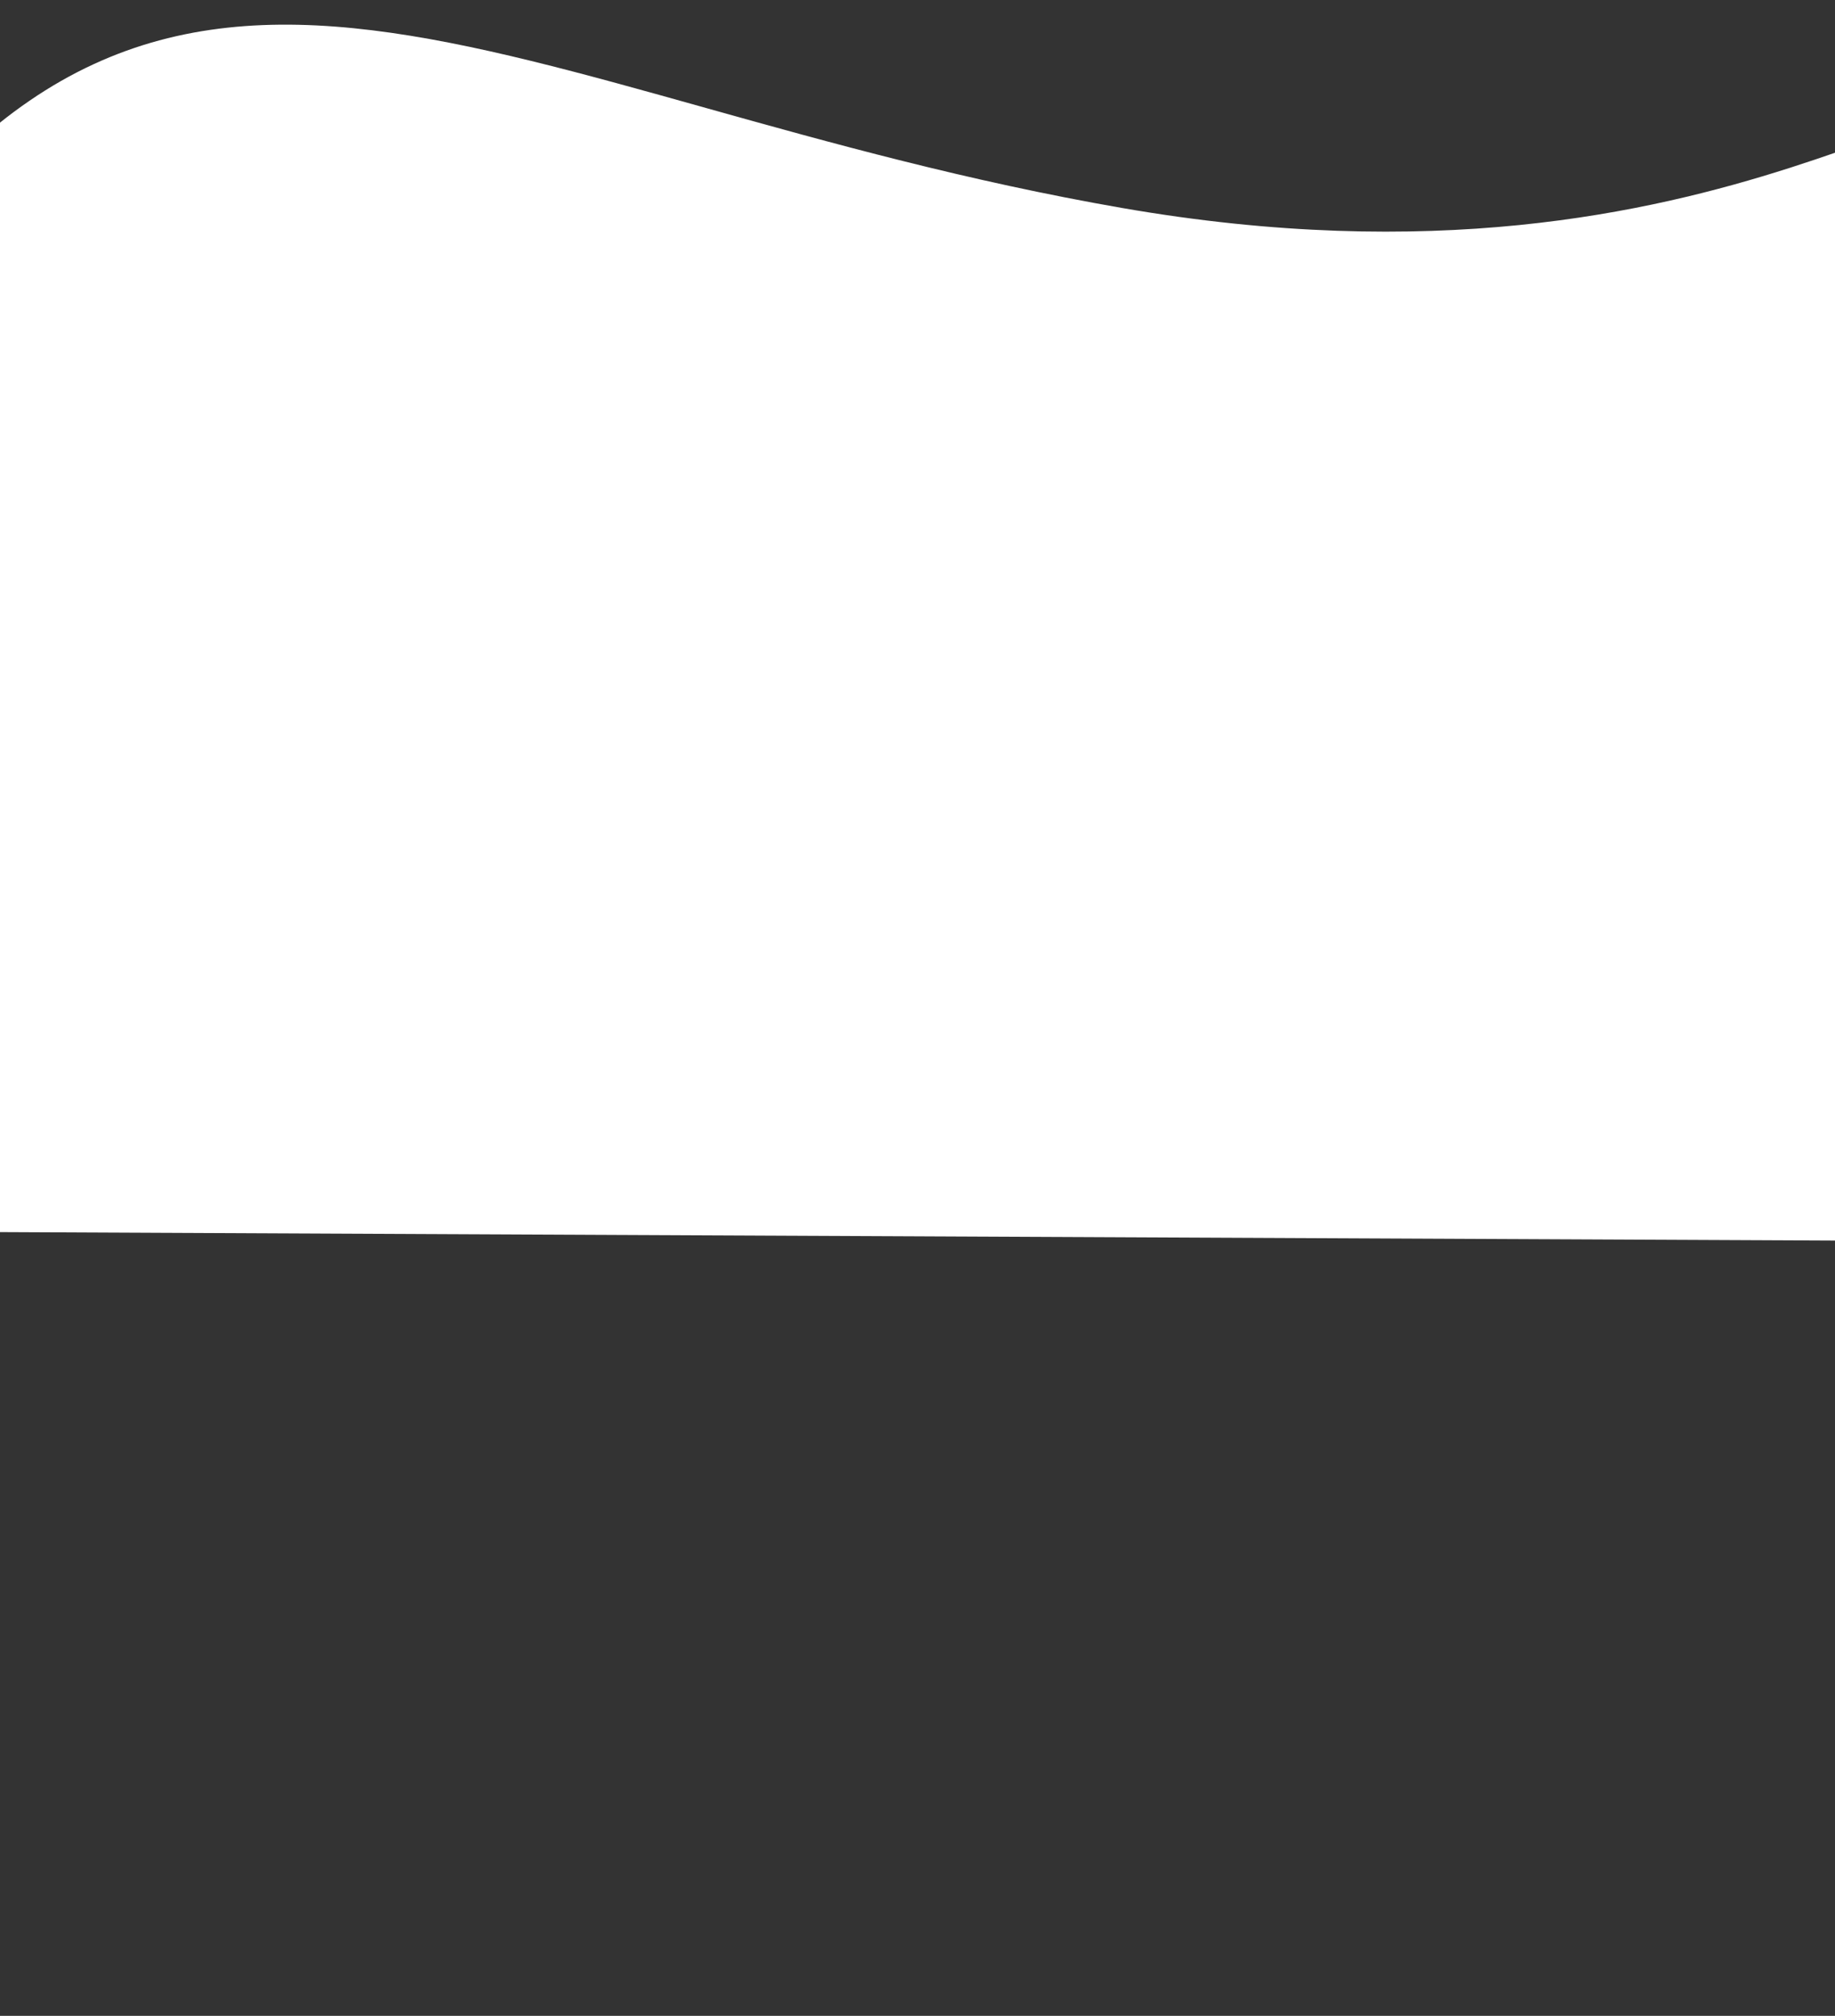 <?xml version="1.0"?>
<svg width="480" height="527" xmlns="http://www.w3.org/2000/svg" xmlns:svg="http://www.w3.org/2000/svg">

 <rect width="100%" height="100%" fill="#333333" stroke="none"/>

 <g class="layer">
  <title>Layer 1</title>
  <path d="m-116.29,29.45l563.15,2.6c-1.44,178.49 86.1,115.67 1.68,243.48c-84.42,127.81 -172.16,52.24 -334.09,24.08c-161.93,-28.15 -226.63,50.84 -231.77,15.79l1.03,-285.94z" fill="#ffffff" id="svg_1" transform="rotate(180 203.967 176.99)"/>
 </g>
</svg>